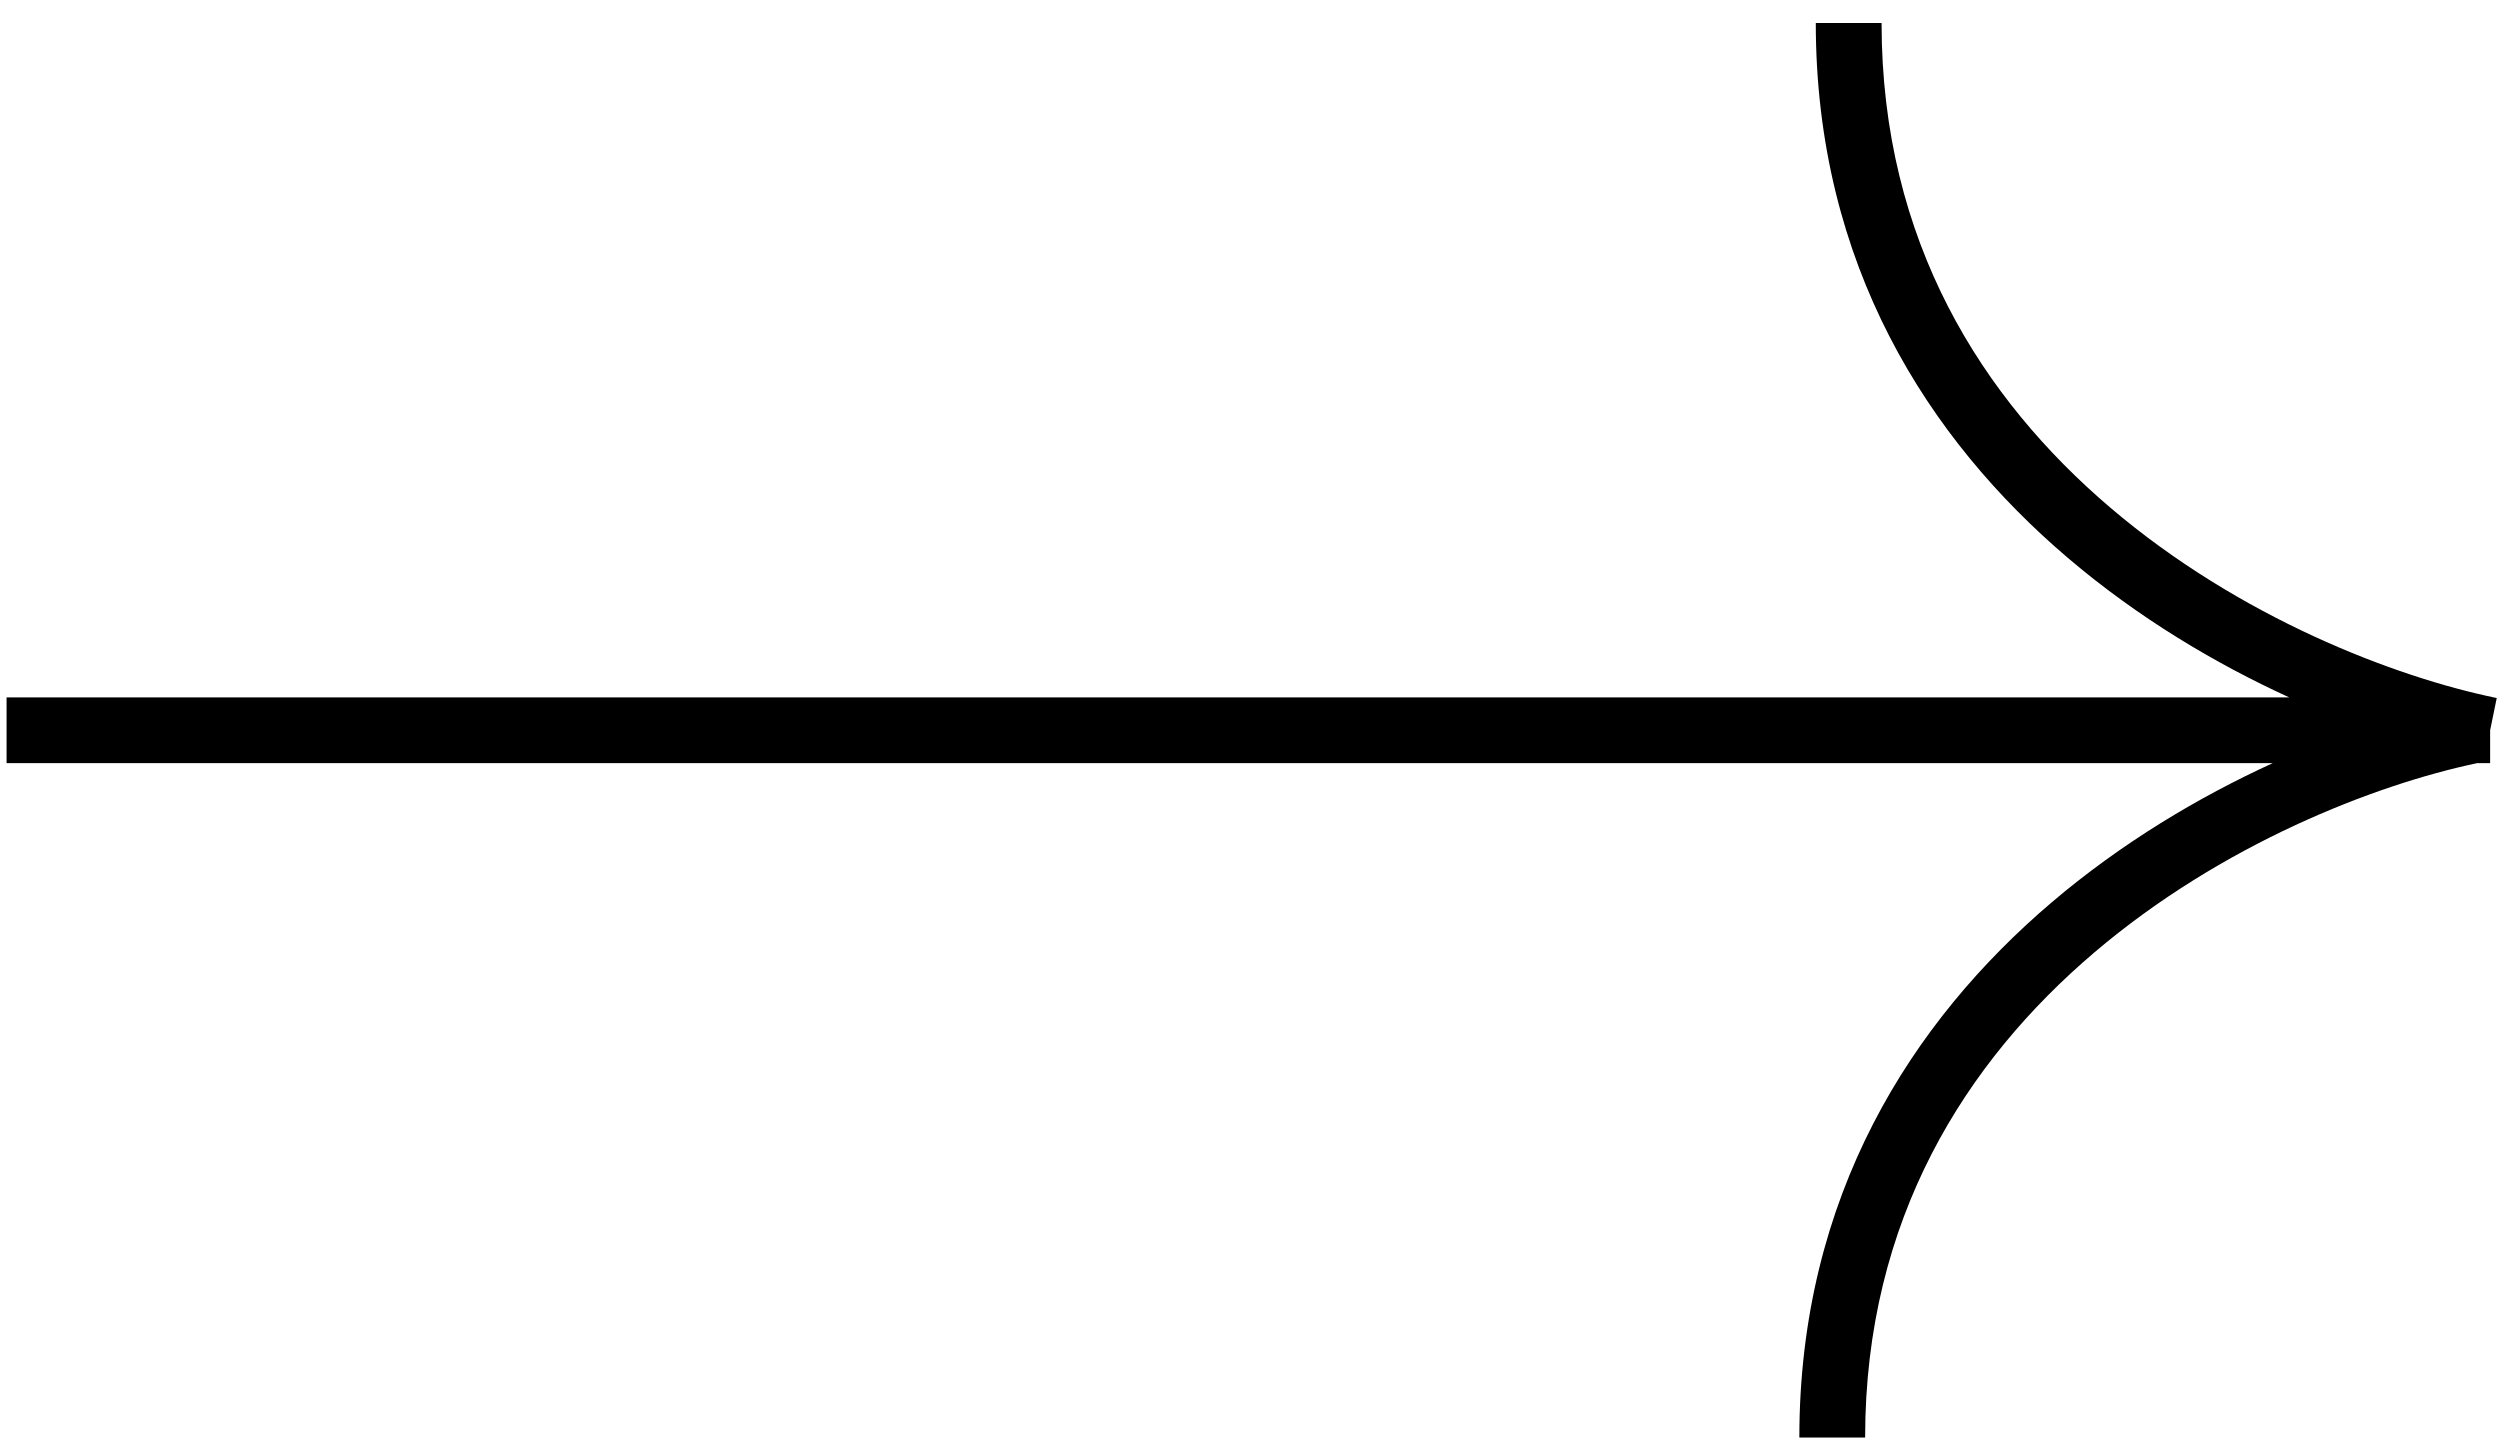 <svg width="76" height="44" viewBox="0 0 76 44" fill="none" xmlns="http://www.w3.org/2000/svg">
<path fill-rule="evenodd" clip-rule="evenodd" d="M64.16 15.438C68.073 18.769 72.786 20.581 75.901 21.22L75.7 22.2L75.7 23.2L75.303 23.2C72.188 23.856 67.532 25.665 63.66 28.961C59.772 32.272 56.7 37.052 56.7 43.7L54.7 43.7C54.7 36.348 58.128 31.045 62.364 27.438C64.501 25.619 66.851 24.224 69.09 23.2L0.2 23.2L0.2 21.2L69.59 21.2C67.351 20.176 65.001 18.781 62.864 16.961C58.628 13.355 55.2 8.052 55.2 0.7L57.2 0.7C57.2 7.348 60.272 12.128 64.16 15.438Z" fill="black"/>
</svg>
